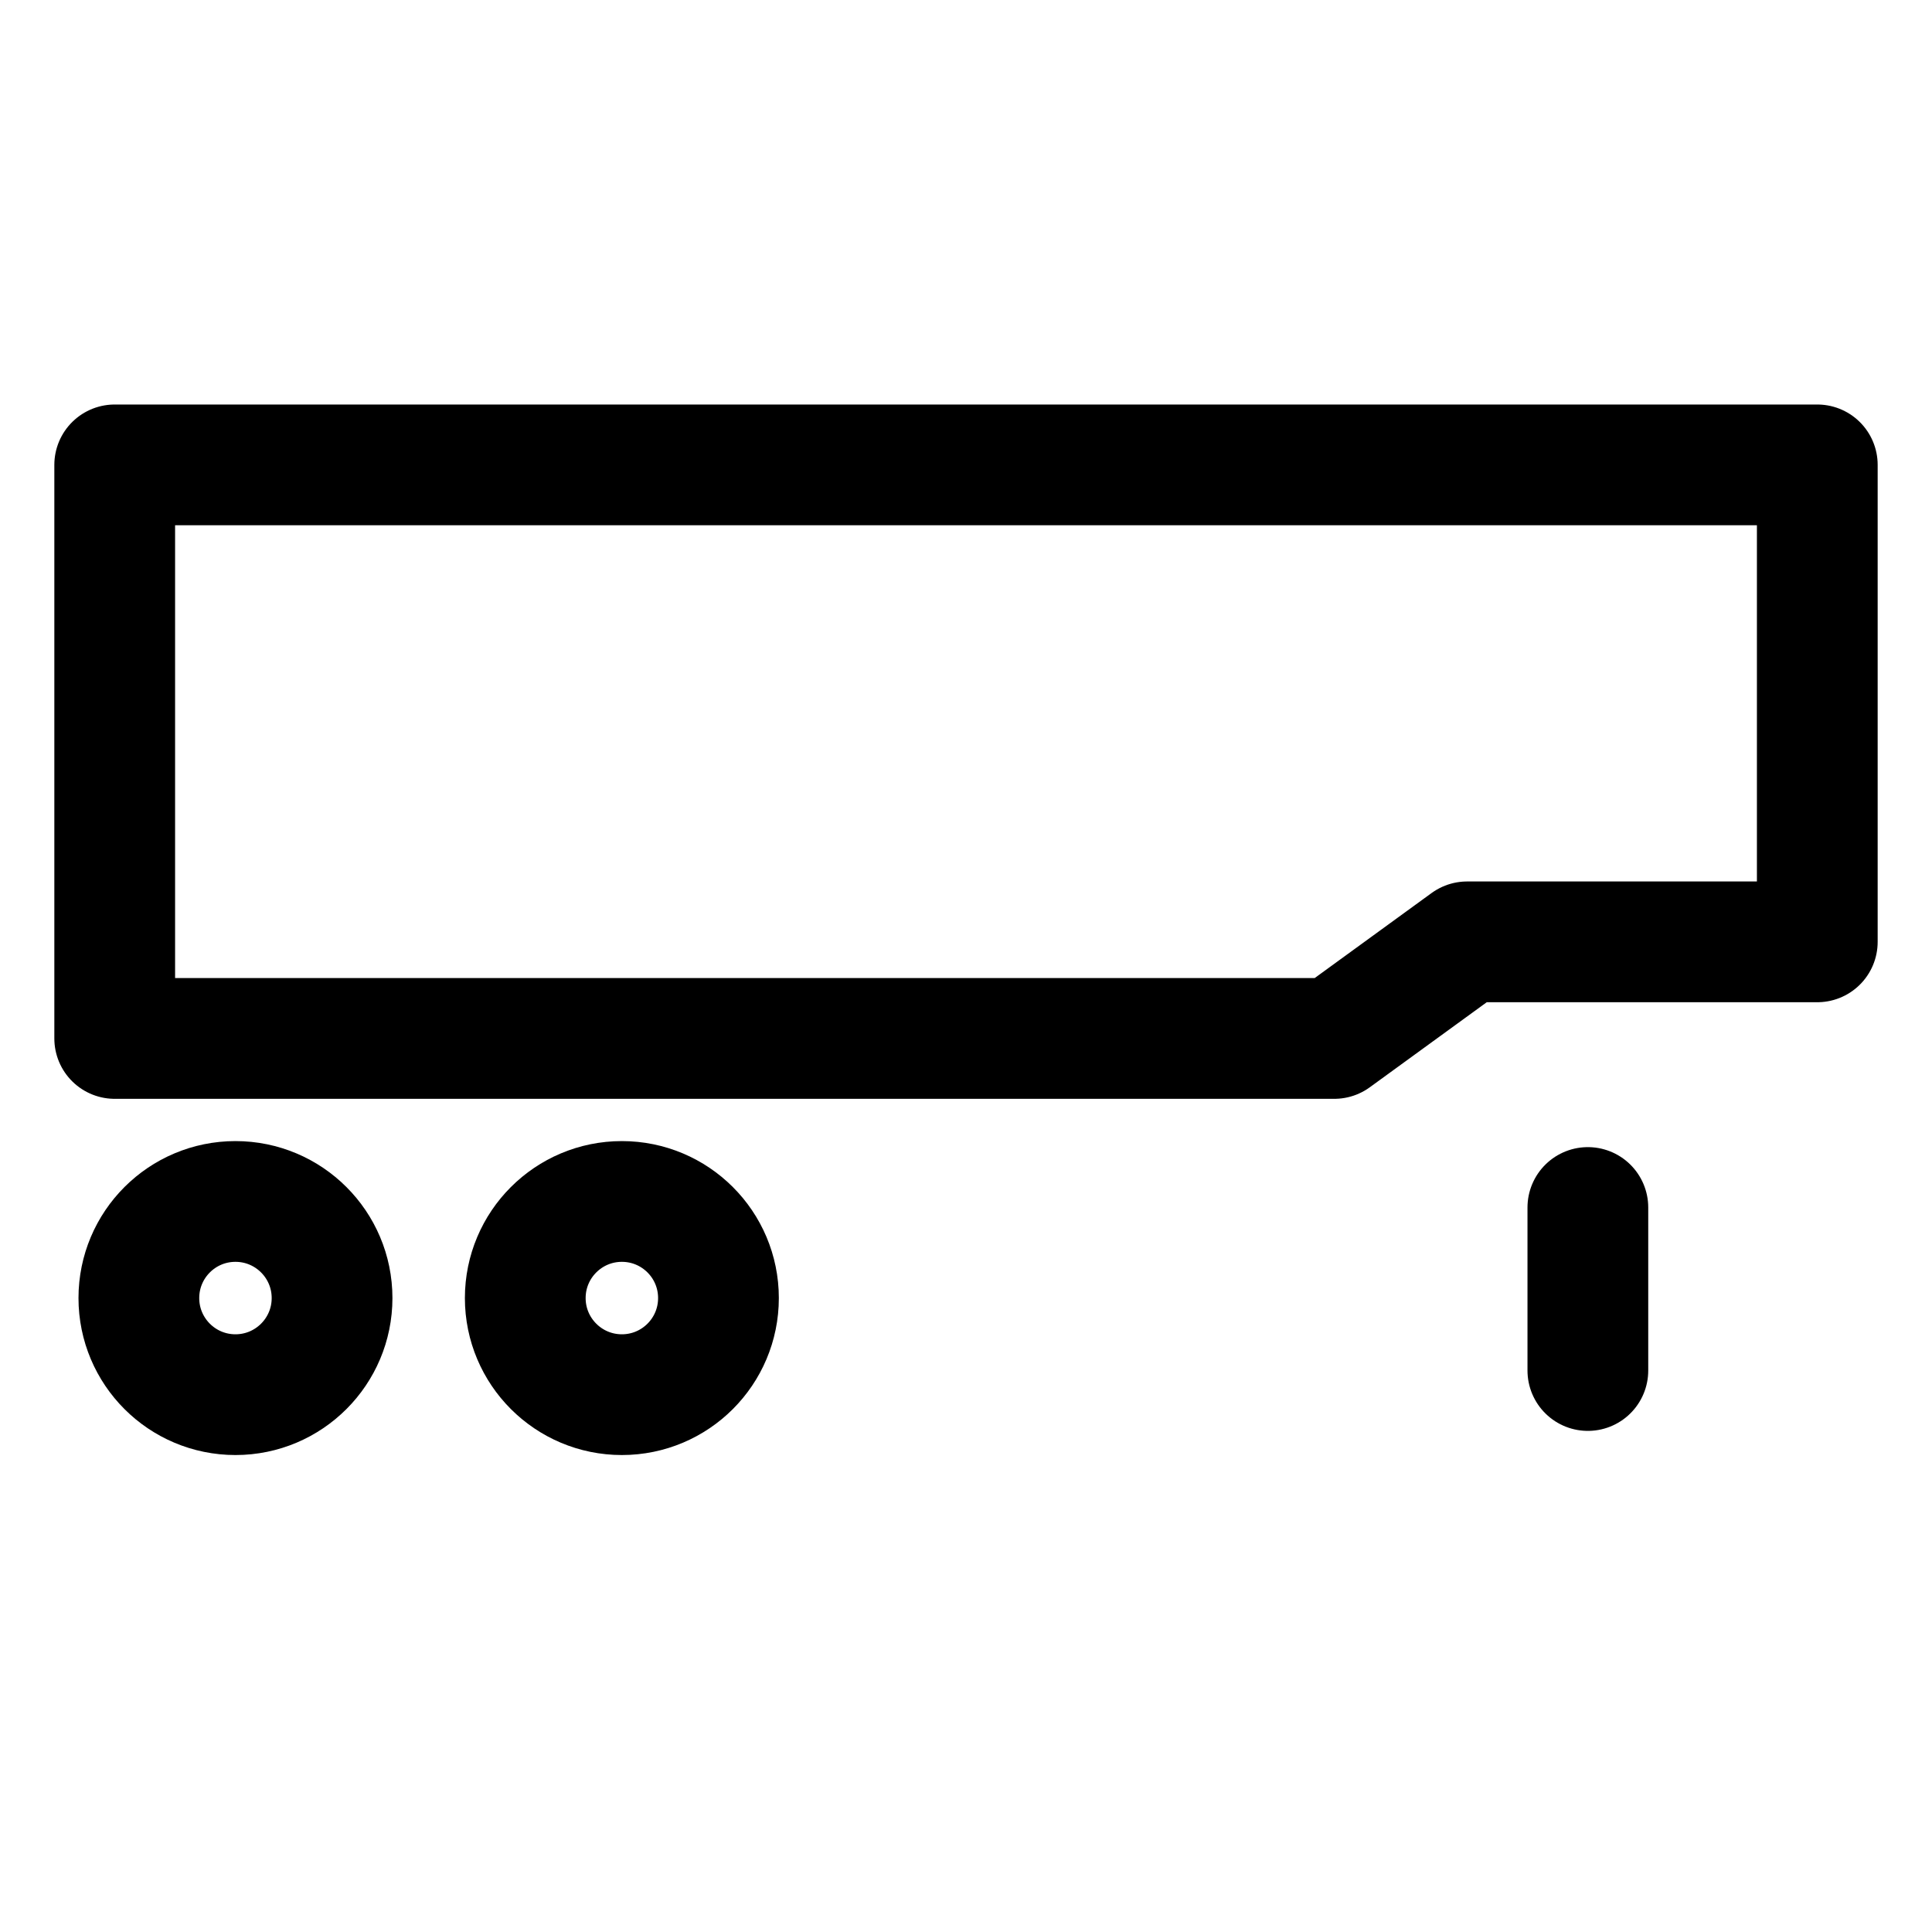 <svg width="32" height="32" viewBox="0 0 32 32" fill="none" xmlns="http://www.w3.org/2000/svg">
  <path d="M10.3 23.1C11.184 23.1 11.9 22.384 11.9 21.5C11.9 20.616 11.184 19.9 10.3 19.9C9.417 19.9 8.7 20.616 8.7 21.5C8.7 22.384 9.417 23.1 10.3 23.1Z" stroke="currentColor" stroke-width="2" stroke-miterlimit="10" stroke-linecap="round" stroke-linejoin="round"/>
  <path d="M3.9 23.1C4.783 23.1 5.5 22.384 5.5 21.5C5.5 20.616 4.783 19.9 3.9 19.9C3.016 19.9 2.3 20.616 2.3 21.5C2.3 22.384 3.016 23.1 3.9 23.1Z" stroke="currentColor" stroke-width="2" stroke-miterlimit="10" stroke-linecap="round" stroke-linejoin="round"/>
  <path d="M1.9 17.2H22.1L24.3 15.6H30.1V7.7H1.9V17.2Z" stroke="currentColor" stroke-width="2" stroke-miterlimit="10" stroke-linecap="round" stroke-linejoin="round"/>
  <path d="M26.3 20V22.7" stroke="currentColor" stroke-width="2" stroke-miterlimit="10" stroke-linecap="round" stroke-linejoin="round"/>
</svg>
